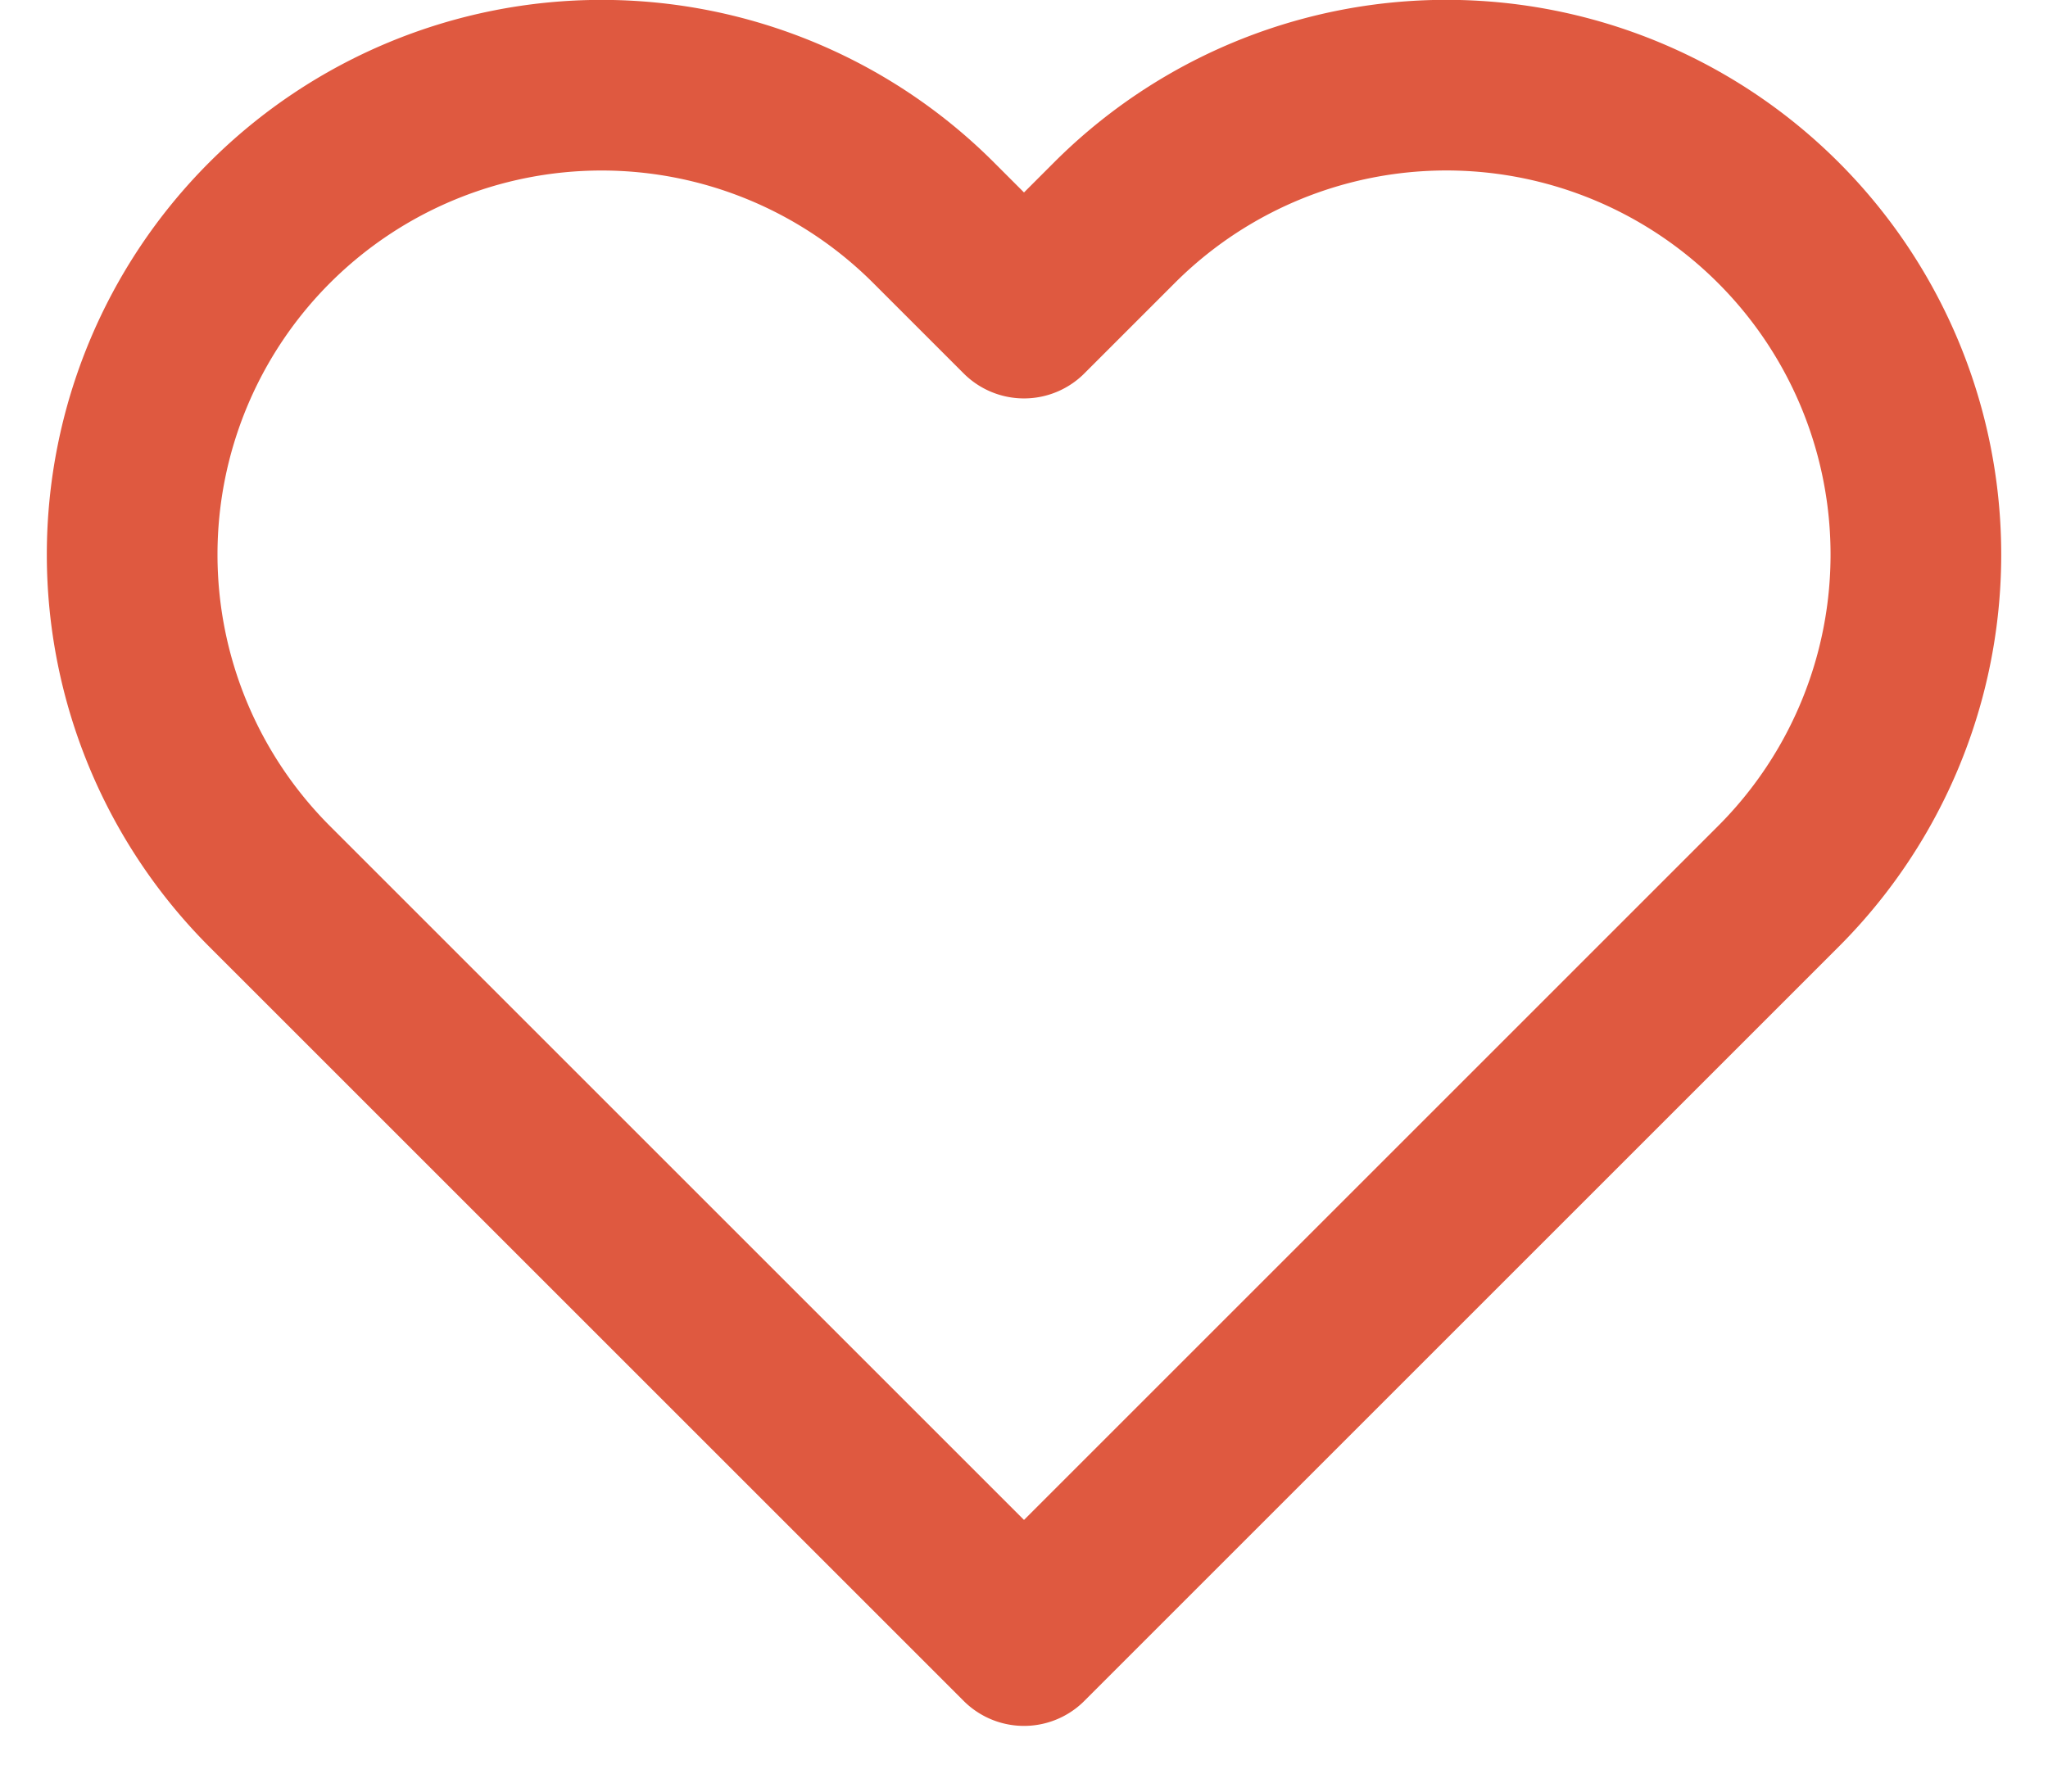 <svg xmlns="http://www.w3.org/2000/svg" viewBox="0 0 24 21" id="Heart"><path fill="none" stroke="#df5940" stroke-linecap="round" stroke-linejoin="round" stroke-width="2" d="M20.84 2.61a5.5 5.5 0 0 0-7.78 0L12 3.67l-1.06-1.06a5.501 5.501 0 0 0-7.78 7.78l1.06 1.06L12 19.23l7.78-7.78 1.06-1.06a5.5 5.5 0 0 0 0-7.78z" class="colorStroke000000 svgStroke"></path></svg>